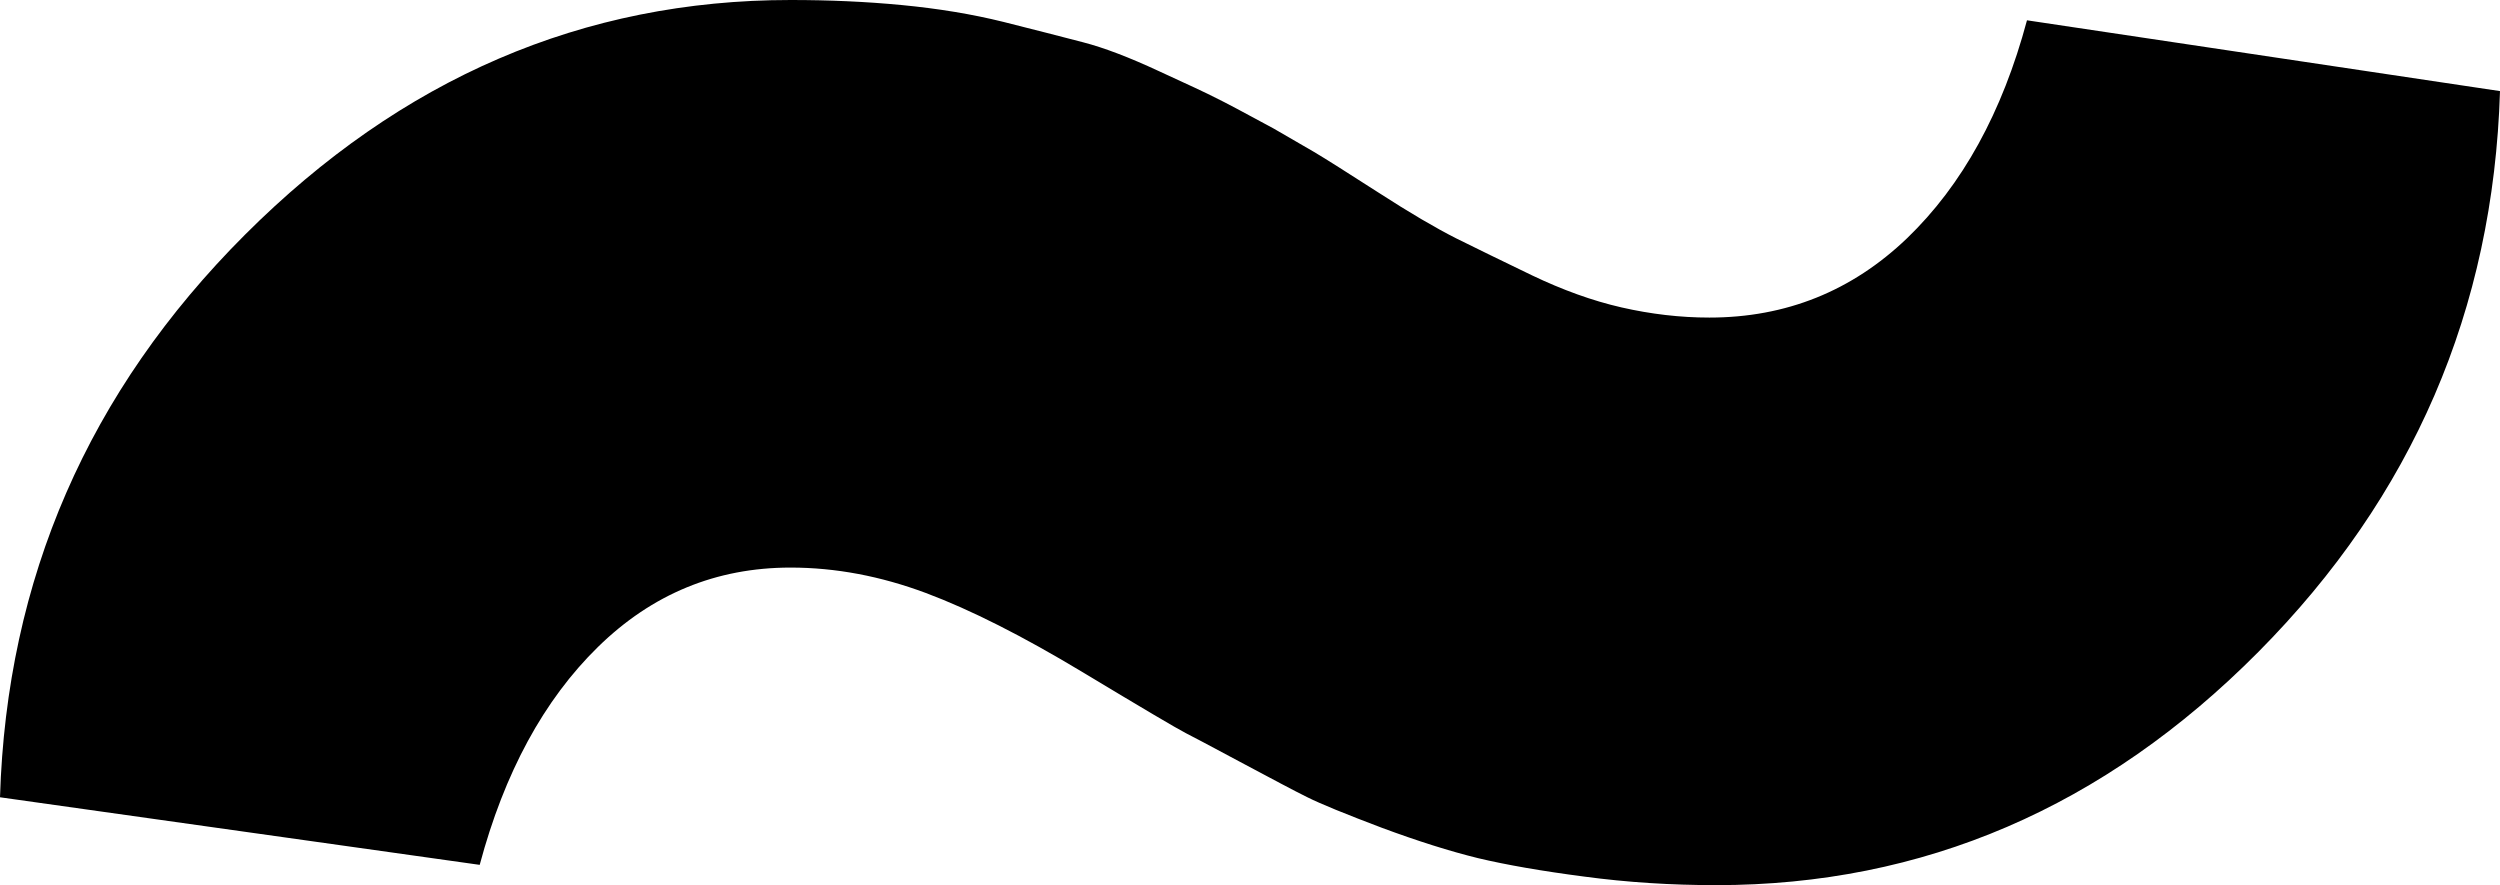 <svg width="10.84" height="3.838" viewBox="0.835 -24.331 10.84 3.838" xmlns="http://www.w3.org/2000/svg"><path d="M0.835 -20.874C0.864 -21.821 1.218 -22.634 1.897 -23.313C2.576 -23.992 3.364 -24.331 4.263 -24.331C4.429 -24.331 4.59 -24.324 4.746 -24.309C4.902 -24.294 5.049 -24.27 5.186 -24.236C5.322 -24.202 5.437 -24.172 5.53 -24.148C5.623 -24.124 5.732 -24.082 5.859 -24.023C5.986 -23.965 6.069 -23.926 6.108 -23.906C6.147 -23.887 6.23 -23.843 6.357 -23.774L6.533 -23.672C6.582 -23.643 6.675 -23.584 6.812 -23.496C6.948 -23.408 7.061 -23.342 7.148 -23.298C7.236 -23.254 7.346 -23.201 7.478 -23.137C7.61 -23.074 7.739 -23.027 7.866 -22.998C7.993 -22.969 8.12 -22.954 8.247 -22.954C8.579 -22.954 8.865 -23.069 9.104 -23.298C9.343 -23.528 9.517 -23.843 9.624 -24.243L11.675 -23.936C11.646 -22.988 11.296 -22.178 10.627 -21.504C9.958 -20.83 9.175 -20.493 8.276 -20.493C8.081 -20.493 7.891 -20.505 7.705 -20.53C7.52 -20.554 7.366 -20.581 7.244 -20.61C7.122 -20.64 6.982 -20.684 6.826 -20.742C6.67 -20.801 6.562 -20.845 6.504 -20.874C6.445 -20.903 6.348 -20.955 6.211 -21.028C6.074 -21.101 5.996 -21.143 5.977 -21.152C5.938 -21.172 5.789 -21.26 5.53 -21.416C5.271 -21.572 5.044 -21.687 4.849 -21.76C4.653 -21.833 4.458 -21.87 4.263 -21.87C3.94 -21.87 3.662 -21.755 3.428 -21.526C3.193 -21.296 3.022 -20.981 2.915 -20.581ZM0.835 -20.874"></path></svg>